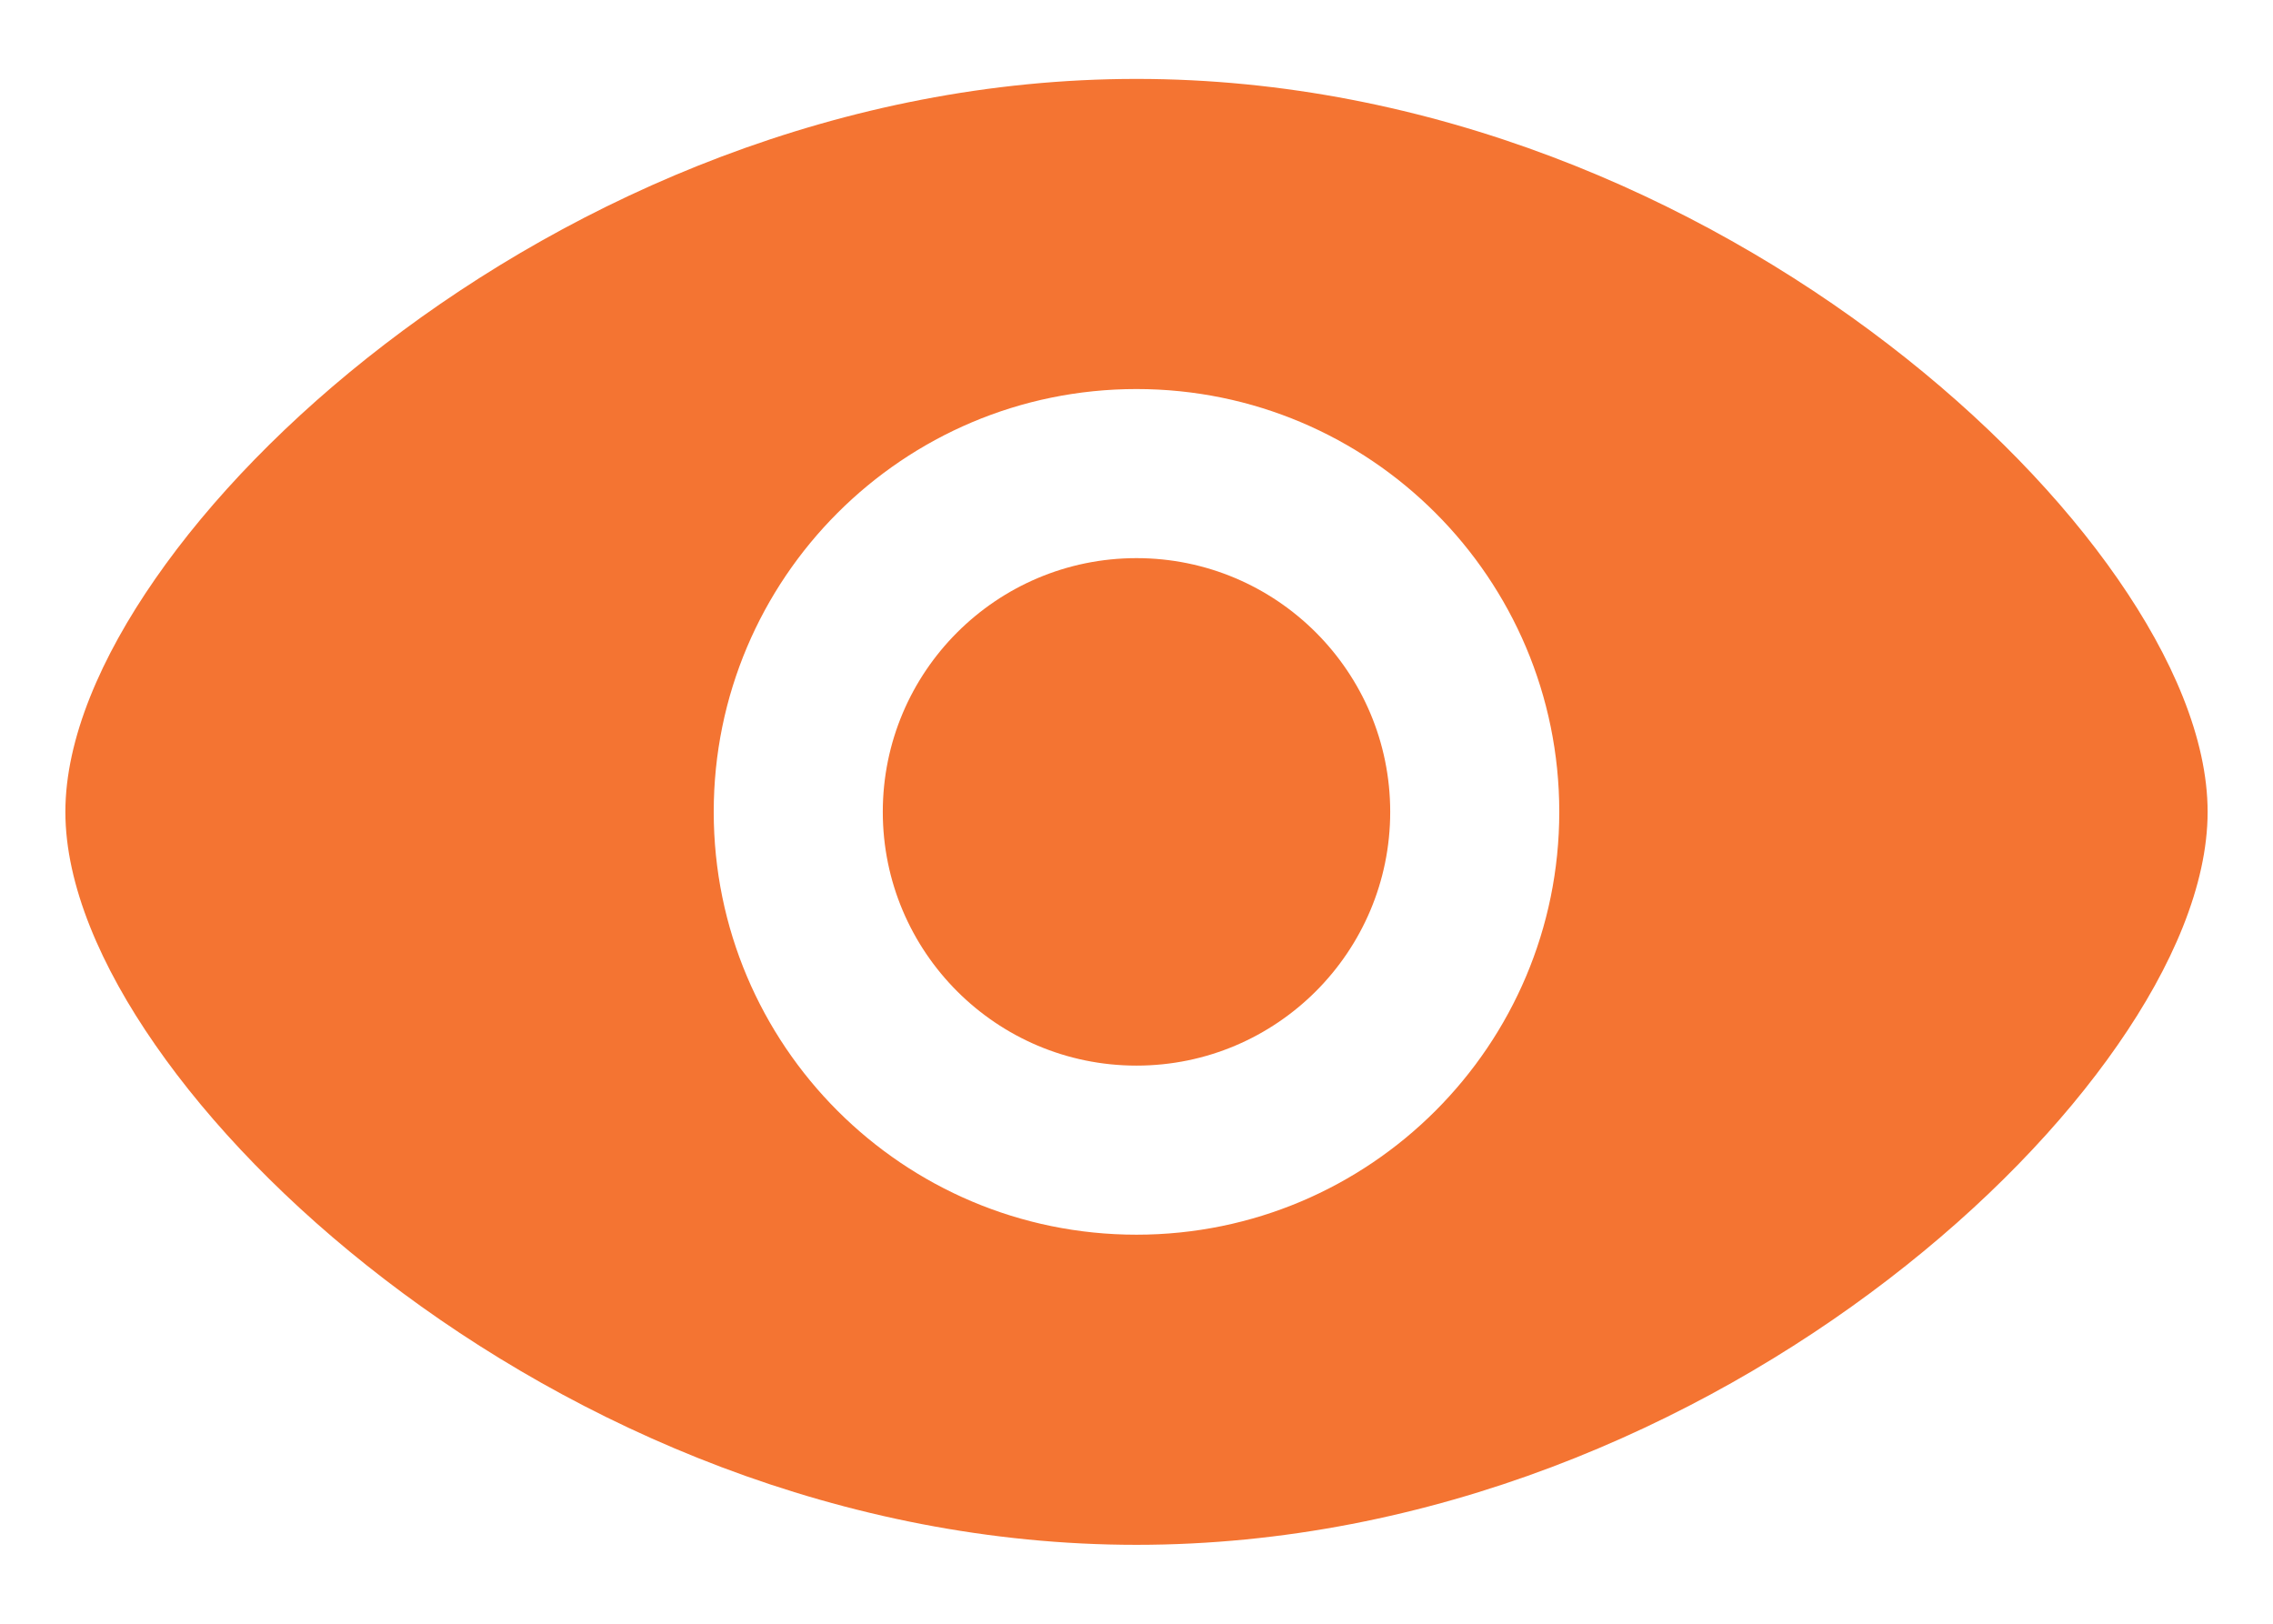 <svg width="21" height="15" viewBox="0 0 21 15" fill="none" xmlns="http://www.w3.org/2000/svg">
    <path d="M10.5 5.156C9.206 5.156 8.156 6.206 8.156 7.5C8.156 8.794 9.206 9.844 10.5 9.844C11.794 9.844 12.844 8.794 12.844 7.5C12.844 6.206 11.794 5.156 10.5 5.156Z" fill="#F47432"/>
    <path fill-rule="evenodd" clip-rule="evenodd" d="M10.5 0.729C7.773 0.729 5.321 1.824 3.554 3.181C2.669 3.86 1.943 4.614 1.434 5.348C0.934 6.068 0.604 6.824 0.604 7.5C0.604 8.176 0.934 8.933 1.434 9.652C1.943 10.386 2.669 11.14 3.554 11.819C5.321 13.176 7.773 14.271 10.5 14.271C13.227 14.271 15.679 13.176 17.446 11.819C18.331 11.14 19.057 10.386 19.566 9.652C20.066 8.933 20.396 8.176 20.396 7.5C20.396 6.824 20.066 6.068 19.566 5.348C19.057 4.614 18.331 3.86 17.446 3.181C15.679 1.824 13.227 0.729 10.5 0.729ZM6.594 7.5C6.594 5.343 8.343 3.594 10.5 3.594C12.657 3.594 14.406 5.343 14.406 7.5C14.406 9.657 12.657 11.406 10.5 11.406C8.343 11.406 6.594 9.657 6.594 7.5Z" fill="#F47432"/>
    </svg>
    
